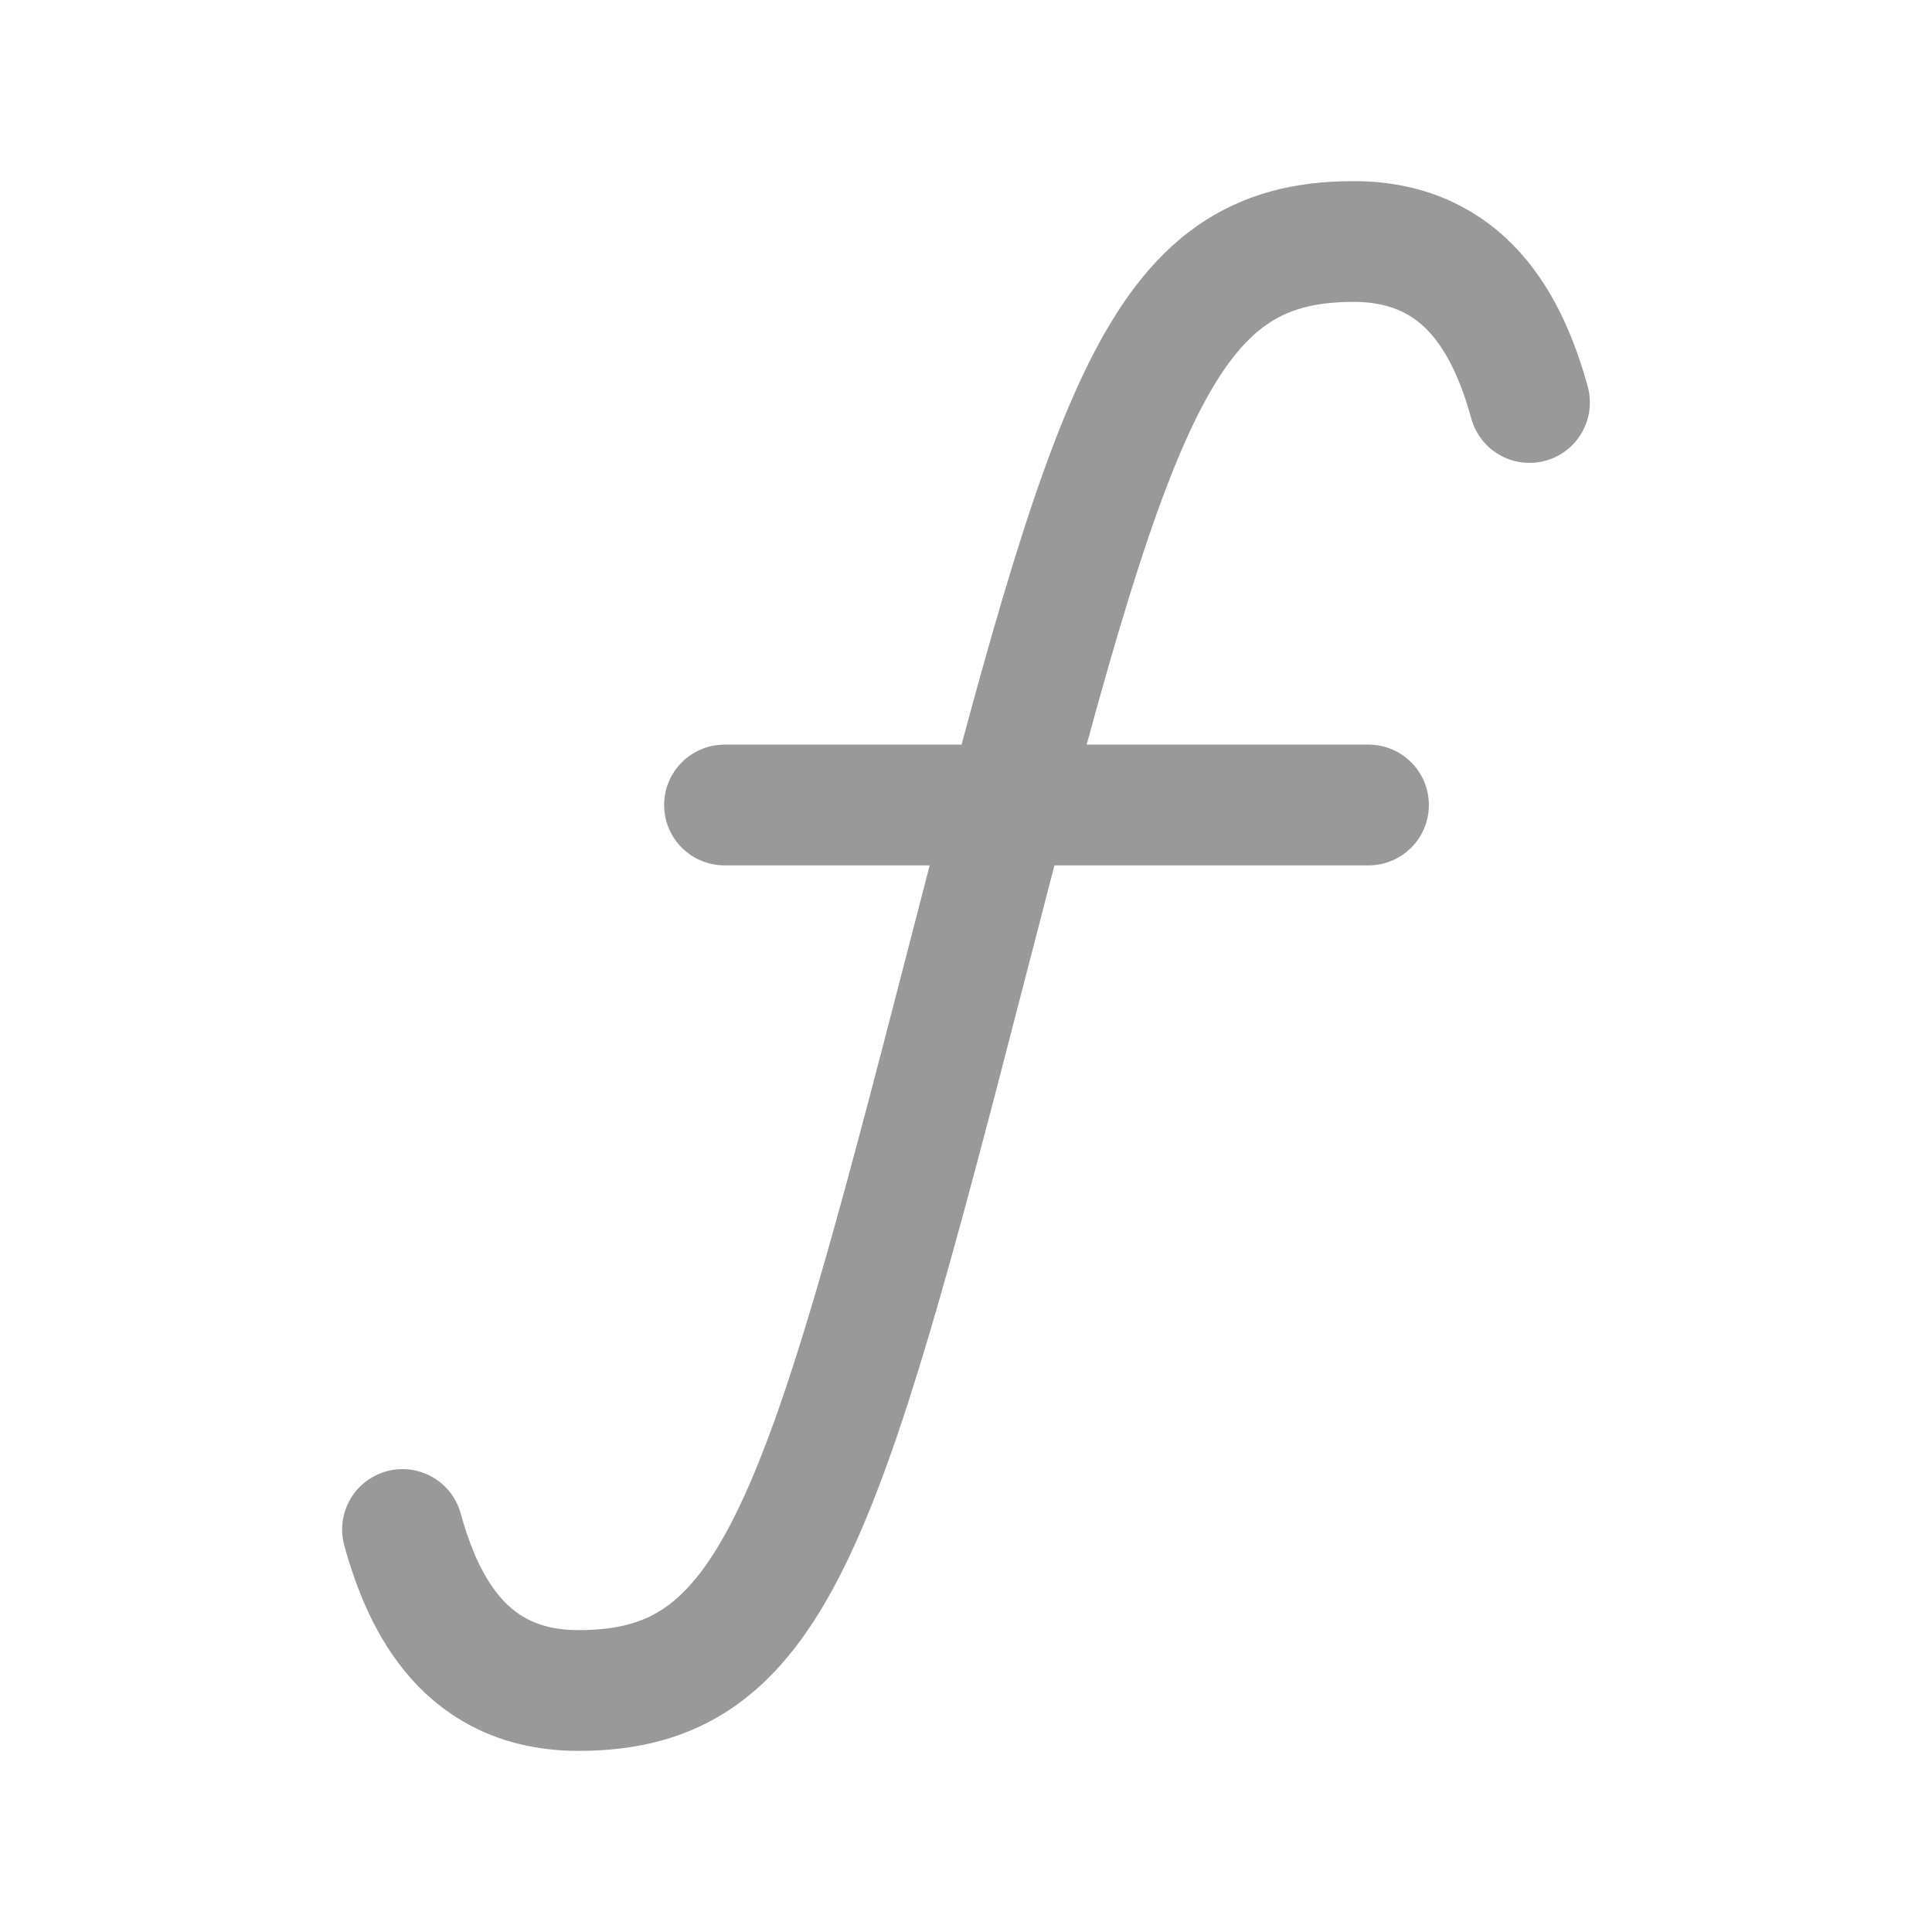 <svg width="24" height="24" viewBox="0 0 24 24" fill="none" xmlns="http://www.w3.org/2000/svg">
    <path opacity="0.4" d="M5 19C5.264 19.956 5.797 21 7.187 21C9.594 21 10.195 19 12 12C13.805 5 14.406 3 16.813 3C18.203 3 18.736 4.044 19 5M9 10H17" stroke="currentColor" stroke-width="1.5" stroke-linecap="round" stroke-linejoin="round"/>
</svg>
